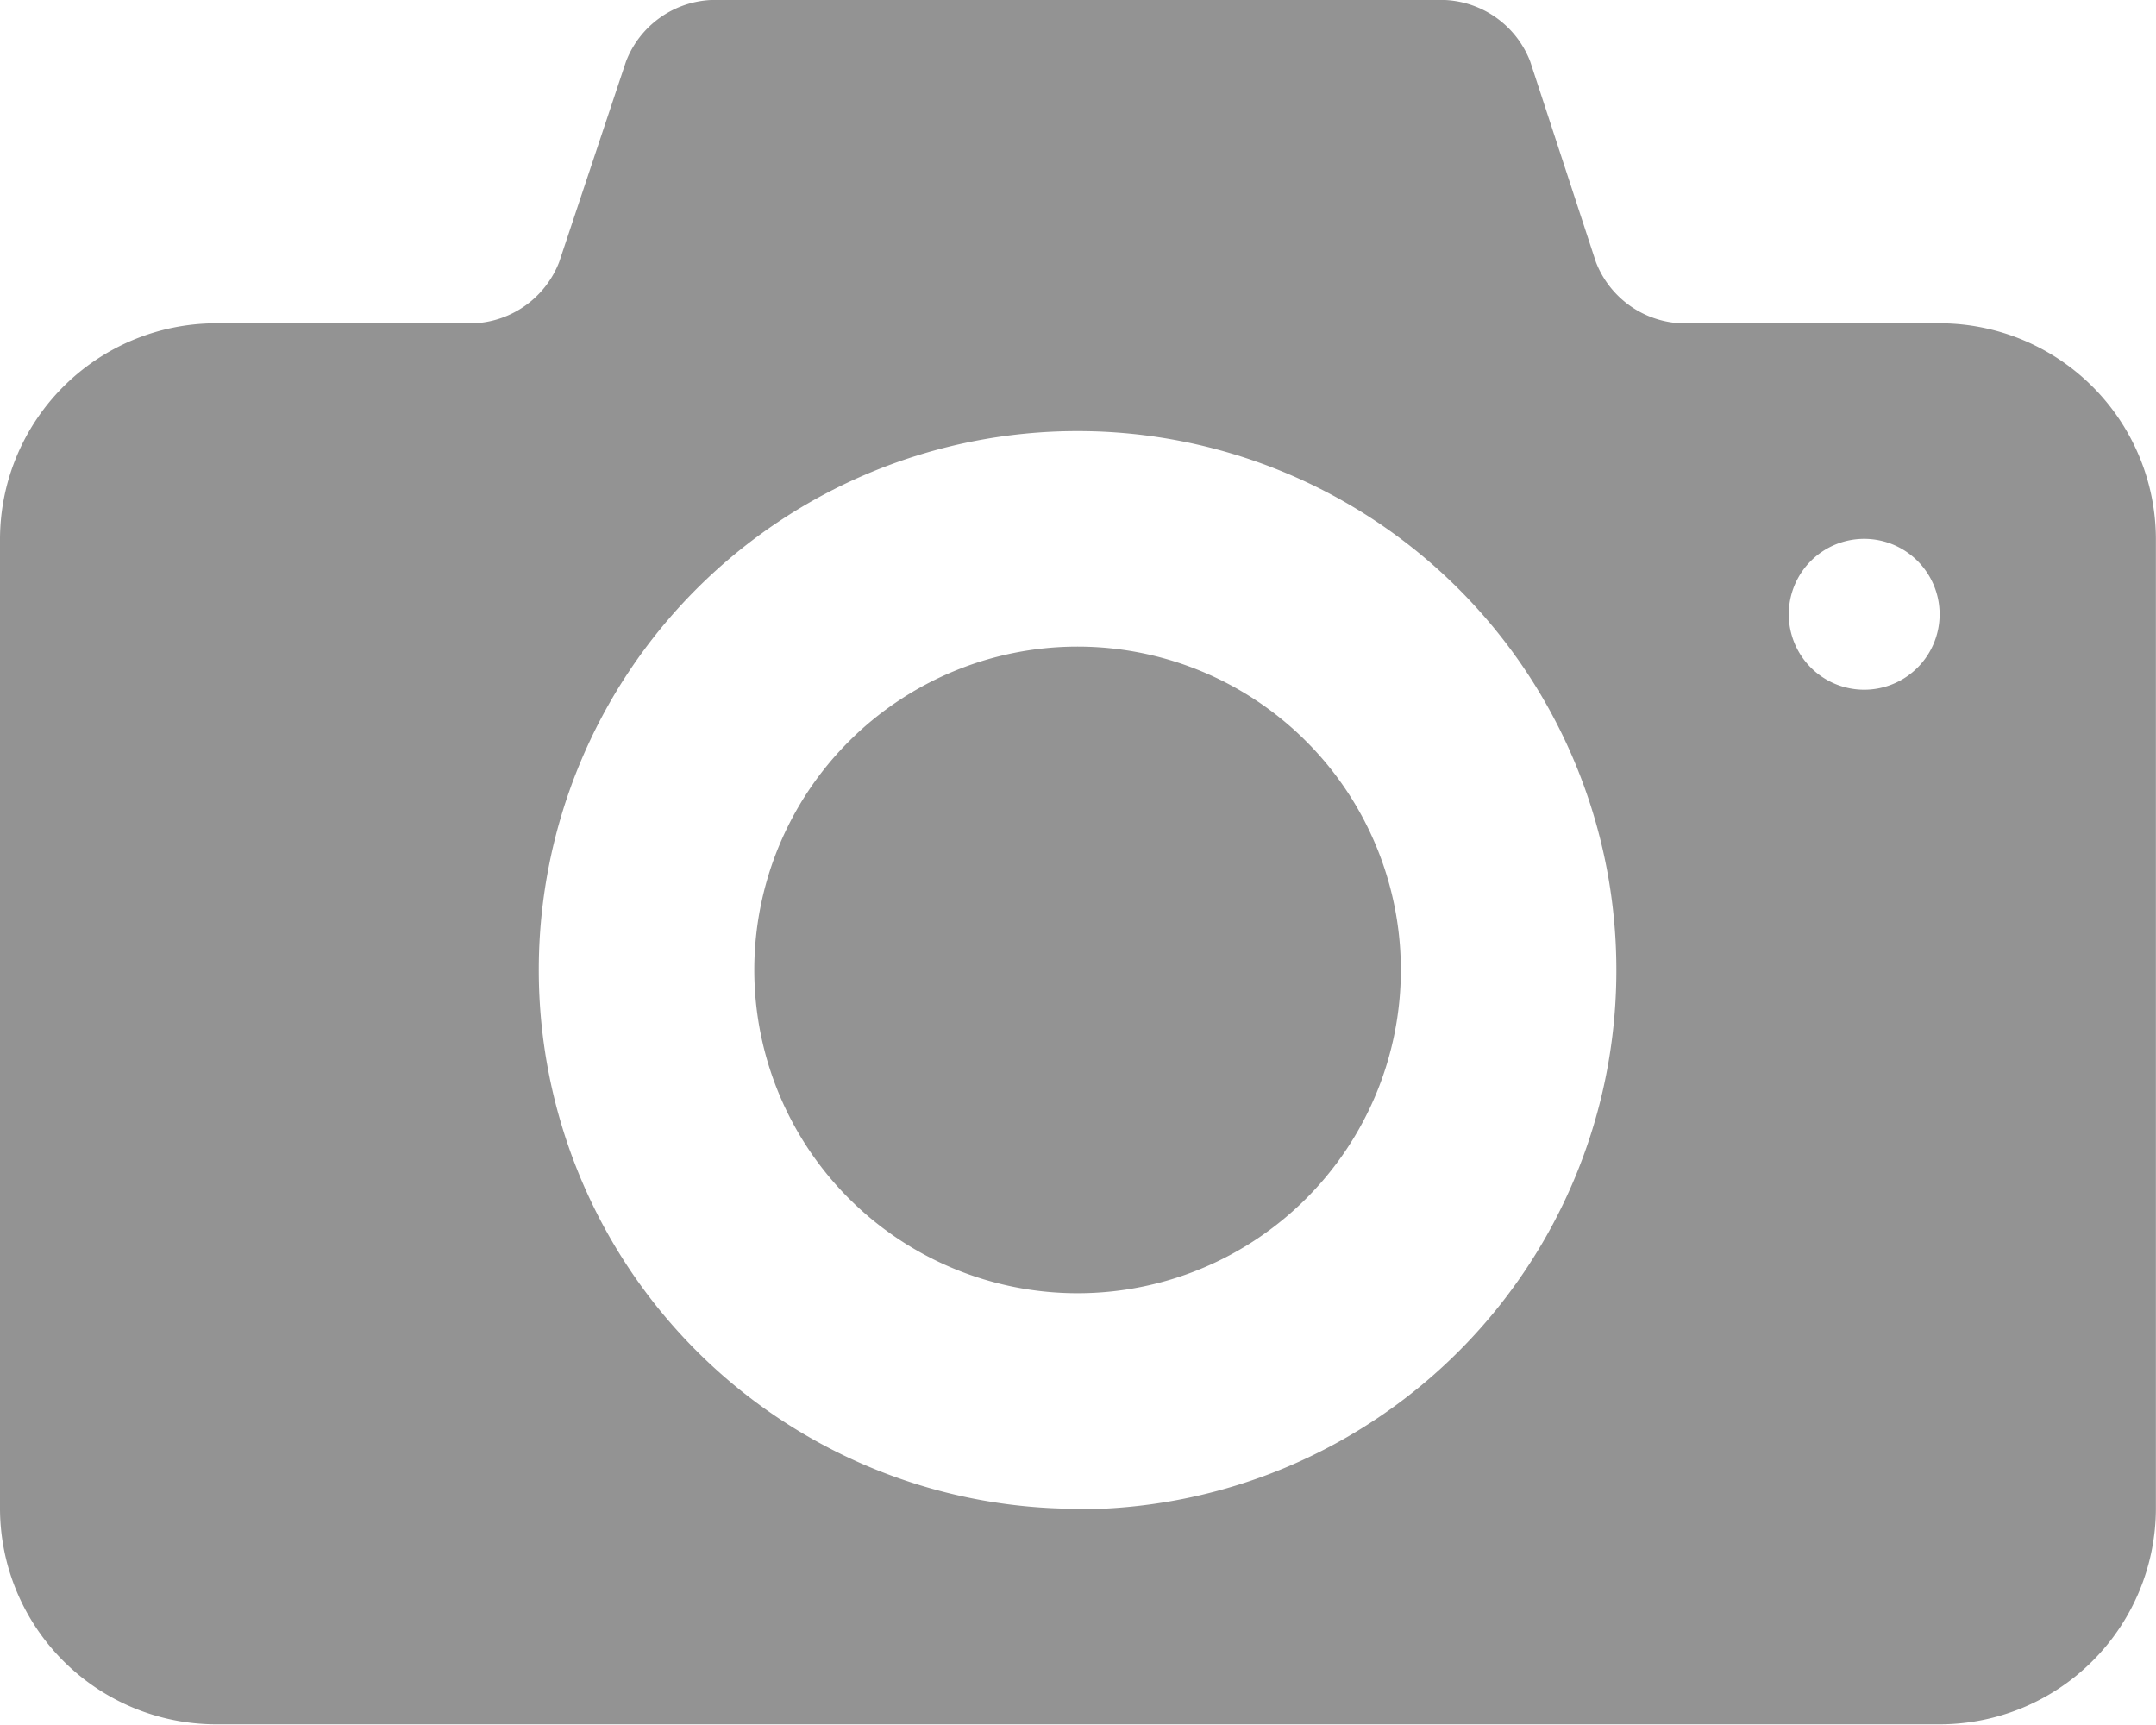 <svg height="16.006" viewBox="0 0 20.008 16.006" width="20.008" xmlns="http://www.w3.org/2000/svg"><path d="m10 16a3 3 0 1 0 3 3 3 3 0 0 0 -3-3zm8-3h-2.4a.891.891 0 0 1 -.79-.569l-.61-1.862a.892.892 0 0 0 -.79-.569h-6.81a.891.891 0 0 0 -.79.569l-.621 1.863a.892.892 0 0 1 -.789.568h-2.4a2.007 2.007 0 0 0 -2 2v9a2.007 2.007 0 0 0 2 2h16.007a2.007 2.007 0 0 0 2-2v-9a2.007 2.007 0 0 0 -2-2zm-8 11a5 5 0 1 1 5-5 5 5 0 0 1 -5 5.005zm7.3-7.6a.7.7 0 1 1 .7-.7.7.7 0 0 1 -.693.7z" fill="#939393" transform="translate(0 -10)"/></svg>